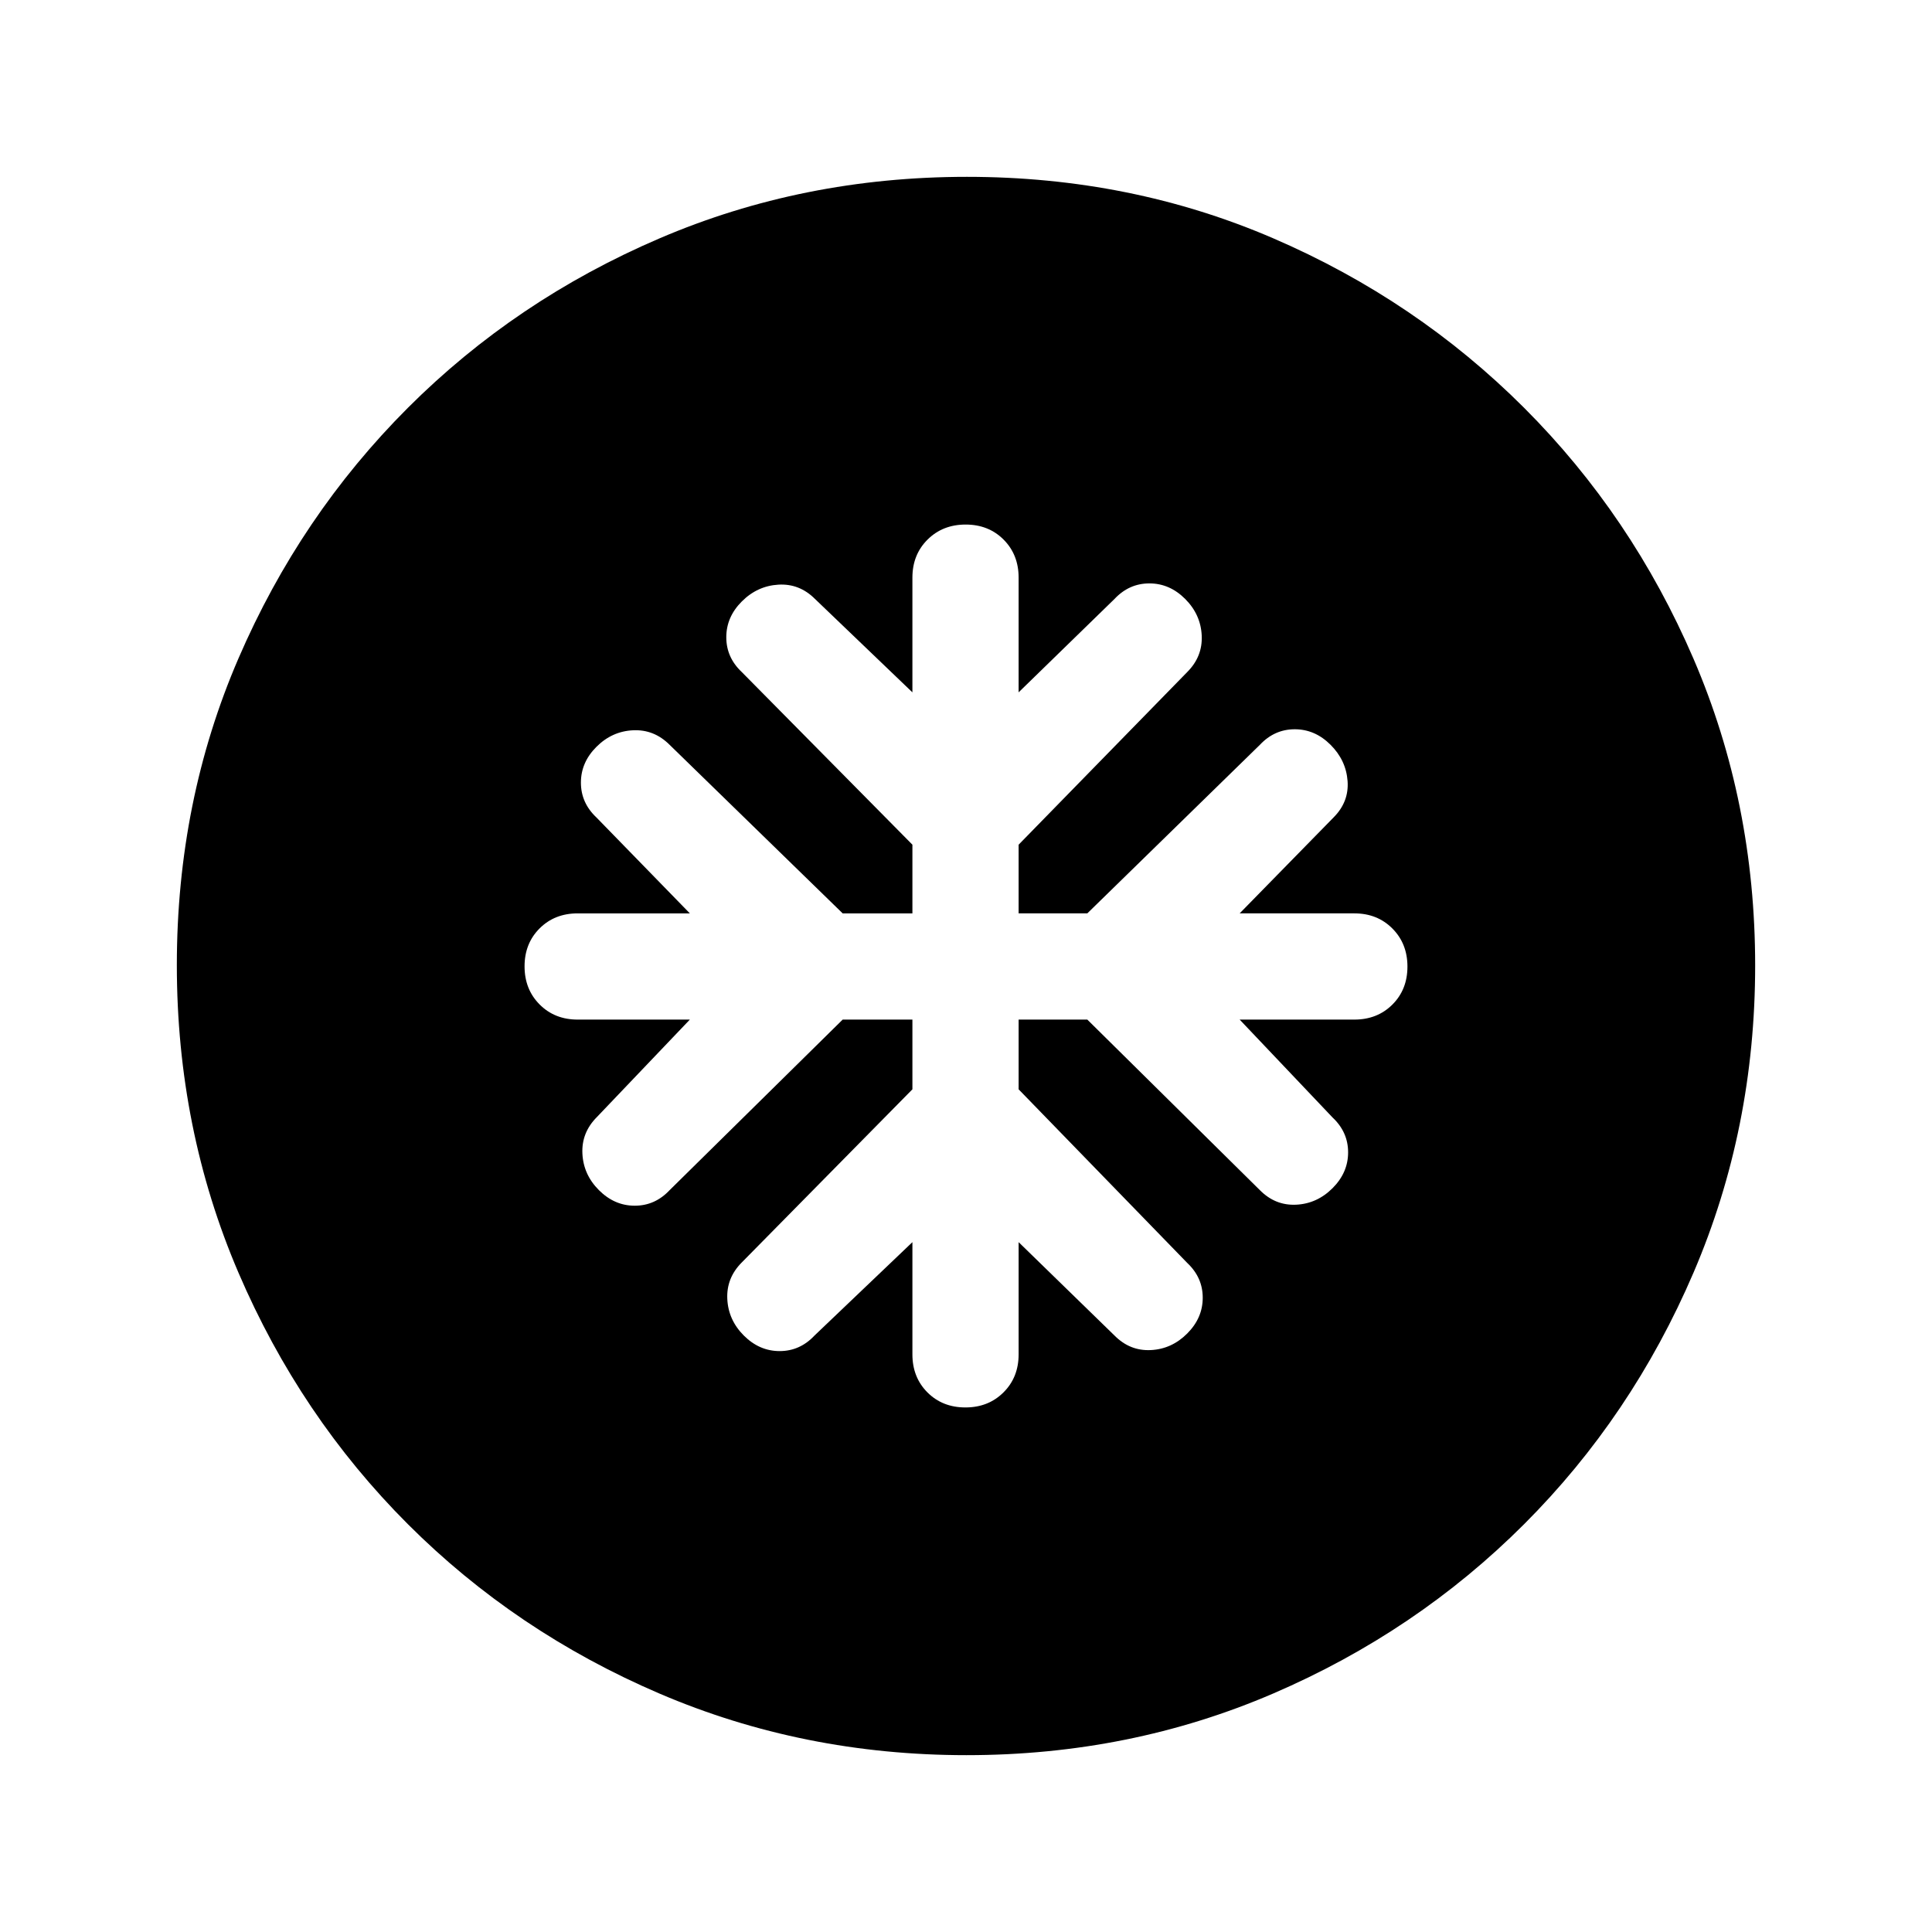 <svg xmlns="http://www.w3.org/2000/svg" height="20" viewBox="0 -960 960 960" width="20"><path d="M453.37-453.37v34.65l-84.76 86q-7.72 7.72-7.22 18.18.5 10.45 8.22 18.17 7.72 7.72 17.79 7.72t17.32-7.72l48.65-46.41v55.74q0 11.43 7.46 18.91t18.88 7.48q11.41 0 18.92-7.48 7.52-7.48 7.52-18.91v-55.74l47.65 46.41q7.64 7.72 18.02 7.22 10.38-.5 18.09-8.22 7.72-7.72 7.72-17.79t-7.72-17.32l-83.76-86.24v-34.65h34.13l85.76 84.76q7.64 7.72 18.02 7.22 10.37-.5 18.09-8.22 7.72-7.72 7.72-17.79t-7.72-17.32l-46.17-48.65h56.98q11.43 0 18.91-7.46t7.48-18.88q0-11.41-7.48-18.92-7.48-7.52-18.91-7.52h-56.98l46.65-47.65q7.72-7.72 6.98-18.06-.74-10.34-8.46-18.05-7.72-7.72-17.79-7.72t-17.32 7.72l-85.76 83.76h-34.13v-34.13l83.76-85.76q7.72-7.72 7.22-18.18-.5-10.45-8.22-18.17-7.71-7.72-17.78-7.72-10.08 0-17.33 7.72l-47.65 46.41v-56.98q0-11.43-7.46-18.91t-18.87-7.48q-11.42 0-18.93 7.48-7.52 7.48-7.52 18.91v56.98l-48.41-46.41q-7.72-7.72-18.18-7.1-10.45.62-18.17 8.34-7.72 7.72-7.72 17.79t7.72 17.32l84.76 85.76v34.13h-34.65l-86-83.76q-7.72-7.72-18.18-7.22-10.45.5-18.17 8.22-7.72 7.71-7.72 17.78 0 10.08 7.72 17.33l46.41 47.65h-55.74q-11.43 0-18.91 7.46t-7.48 18.87q0 11.42 7.48 18.93 7.48 7.52 18.91 7.52h55.74l-46.17 48.41q-7.72 7.72-7.22 18.18.5 10.45 8.22 18.17 7.72 7.72 17.79 7.72t17.32-7.72l86-84.76h34.65Zm26.91 365.5q-81.19 0-152.62-30.62-71.44-30.62-125-84.17-53.55-53.56-84.17-124.95Q87.87-399 87.87-480.46q0-81.45 30.62-152.38 30.62-70.94 84.17-124.5 53.56-53.55 124.95-84.17 71.39-30.62 152.85-30.62 81.45 0 152.38 30.62 70.94 30.62 124.5 84.17 53.55 53.56 84.17 124.72 30.62 71.16 30.62 152.34 0 81.19-30.62 152.62-30.62 71.44-84.17 125-53.56 53.55-124.72 84.17-71.16 30.62-152.34 30.62Z"/></svg>